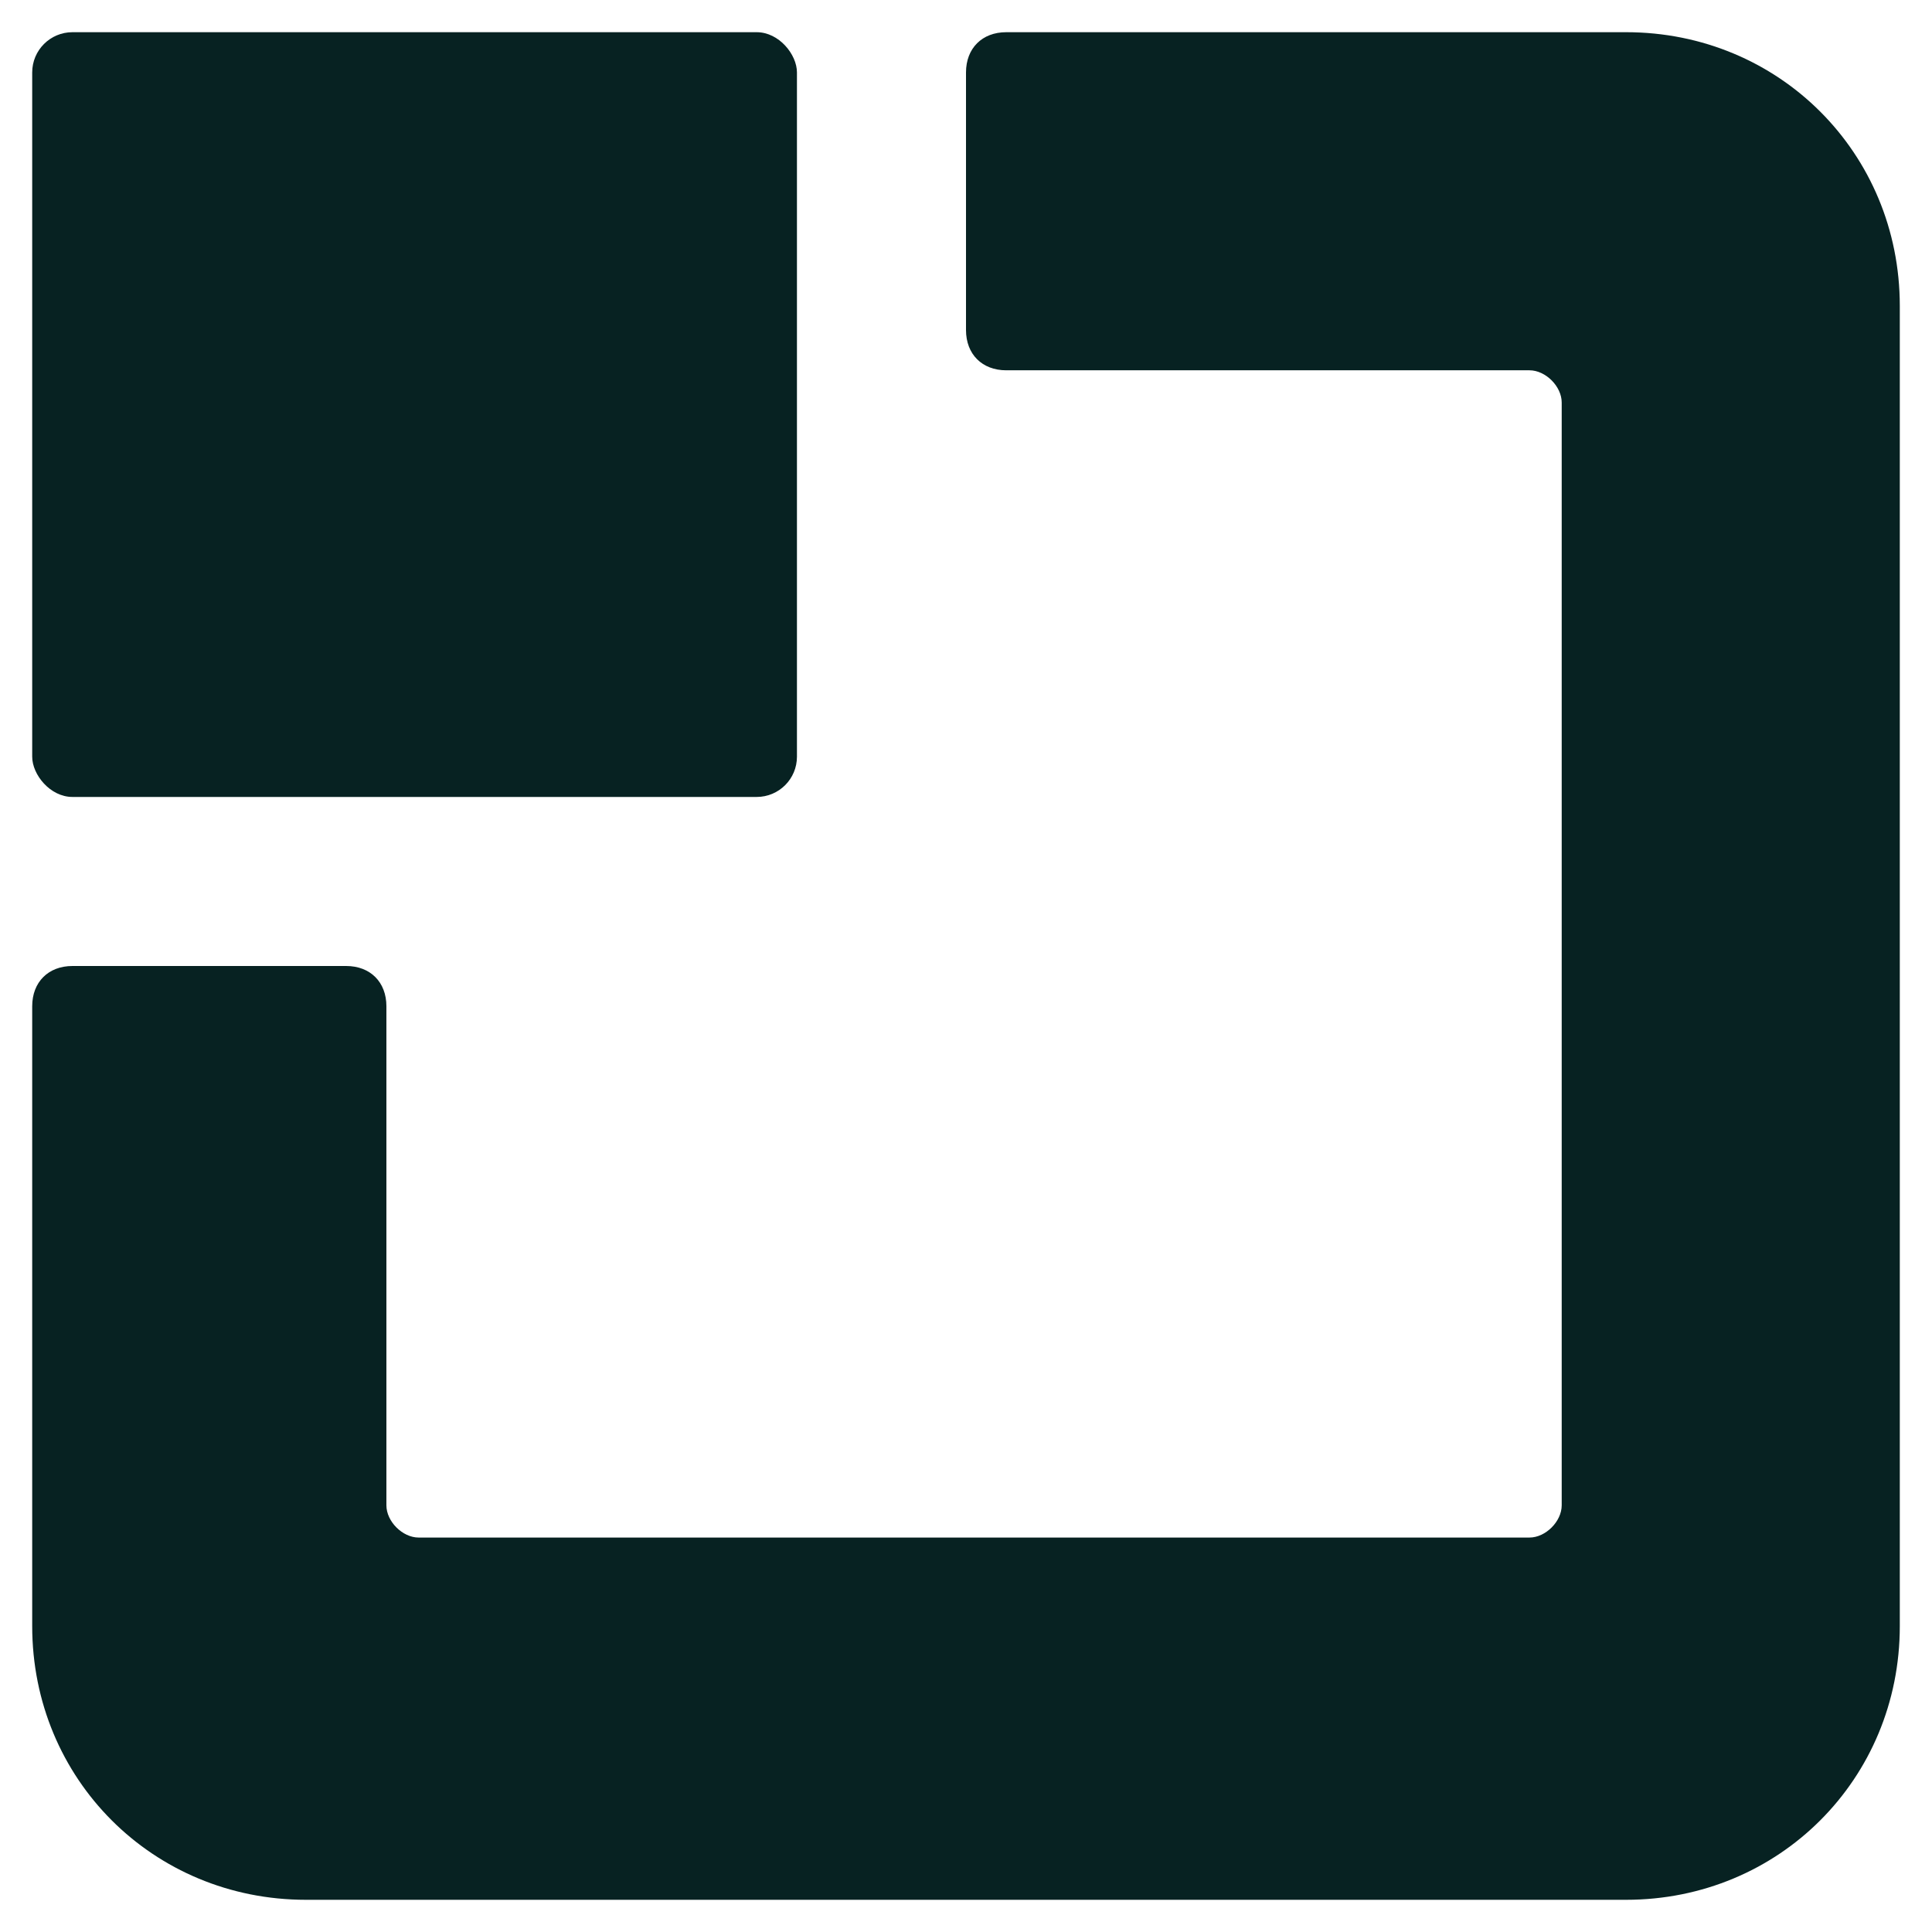 <?xml version="1.0" encoding="UTF-8"?>
<svg id="Layer_1" xmlns="http://www.w3.org/2000/svg" version="1.1" viewBox="0 0 24 24">
  <!-- Generator: Adobe Illustrator 29.6.1, SVG Export Plug-In . SVG Version: 2.1.1 Build 9)  -->
  <defs>
    <style>
      .st0 {
        fill: #072222;
      }
    </style>
  </defs>
  <rect class="st0" x=".4" y=".4" width="9.5" height="9.5" rx=".5" ry=".5"/>
  <path class="st0" d="M20.2.4h-7.7c-.3,0-.5.2-.5.5v3.2c0,.3.2.5.5.5h6.5c.2,0,.4.2.4.4v13.7c0,.2-.2.4-.4.4H5.2c-.2,0-.4-.2-.4-.4v-6.2c0-.3-.2-.5-.5-.5H.9c-.3,0-.5.2-.5.5v7.7c0,1.9,1.5,3.4,3.4,3.4h16.4c1.9,0,3.4-1.5,3.4-3.4V3.8c0-1.9-1.5-3.4-3.4-3.4Z"/>
</svg>